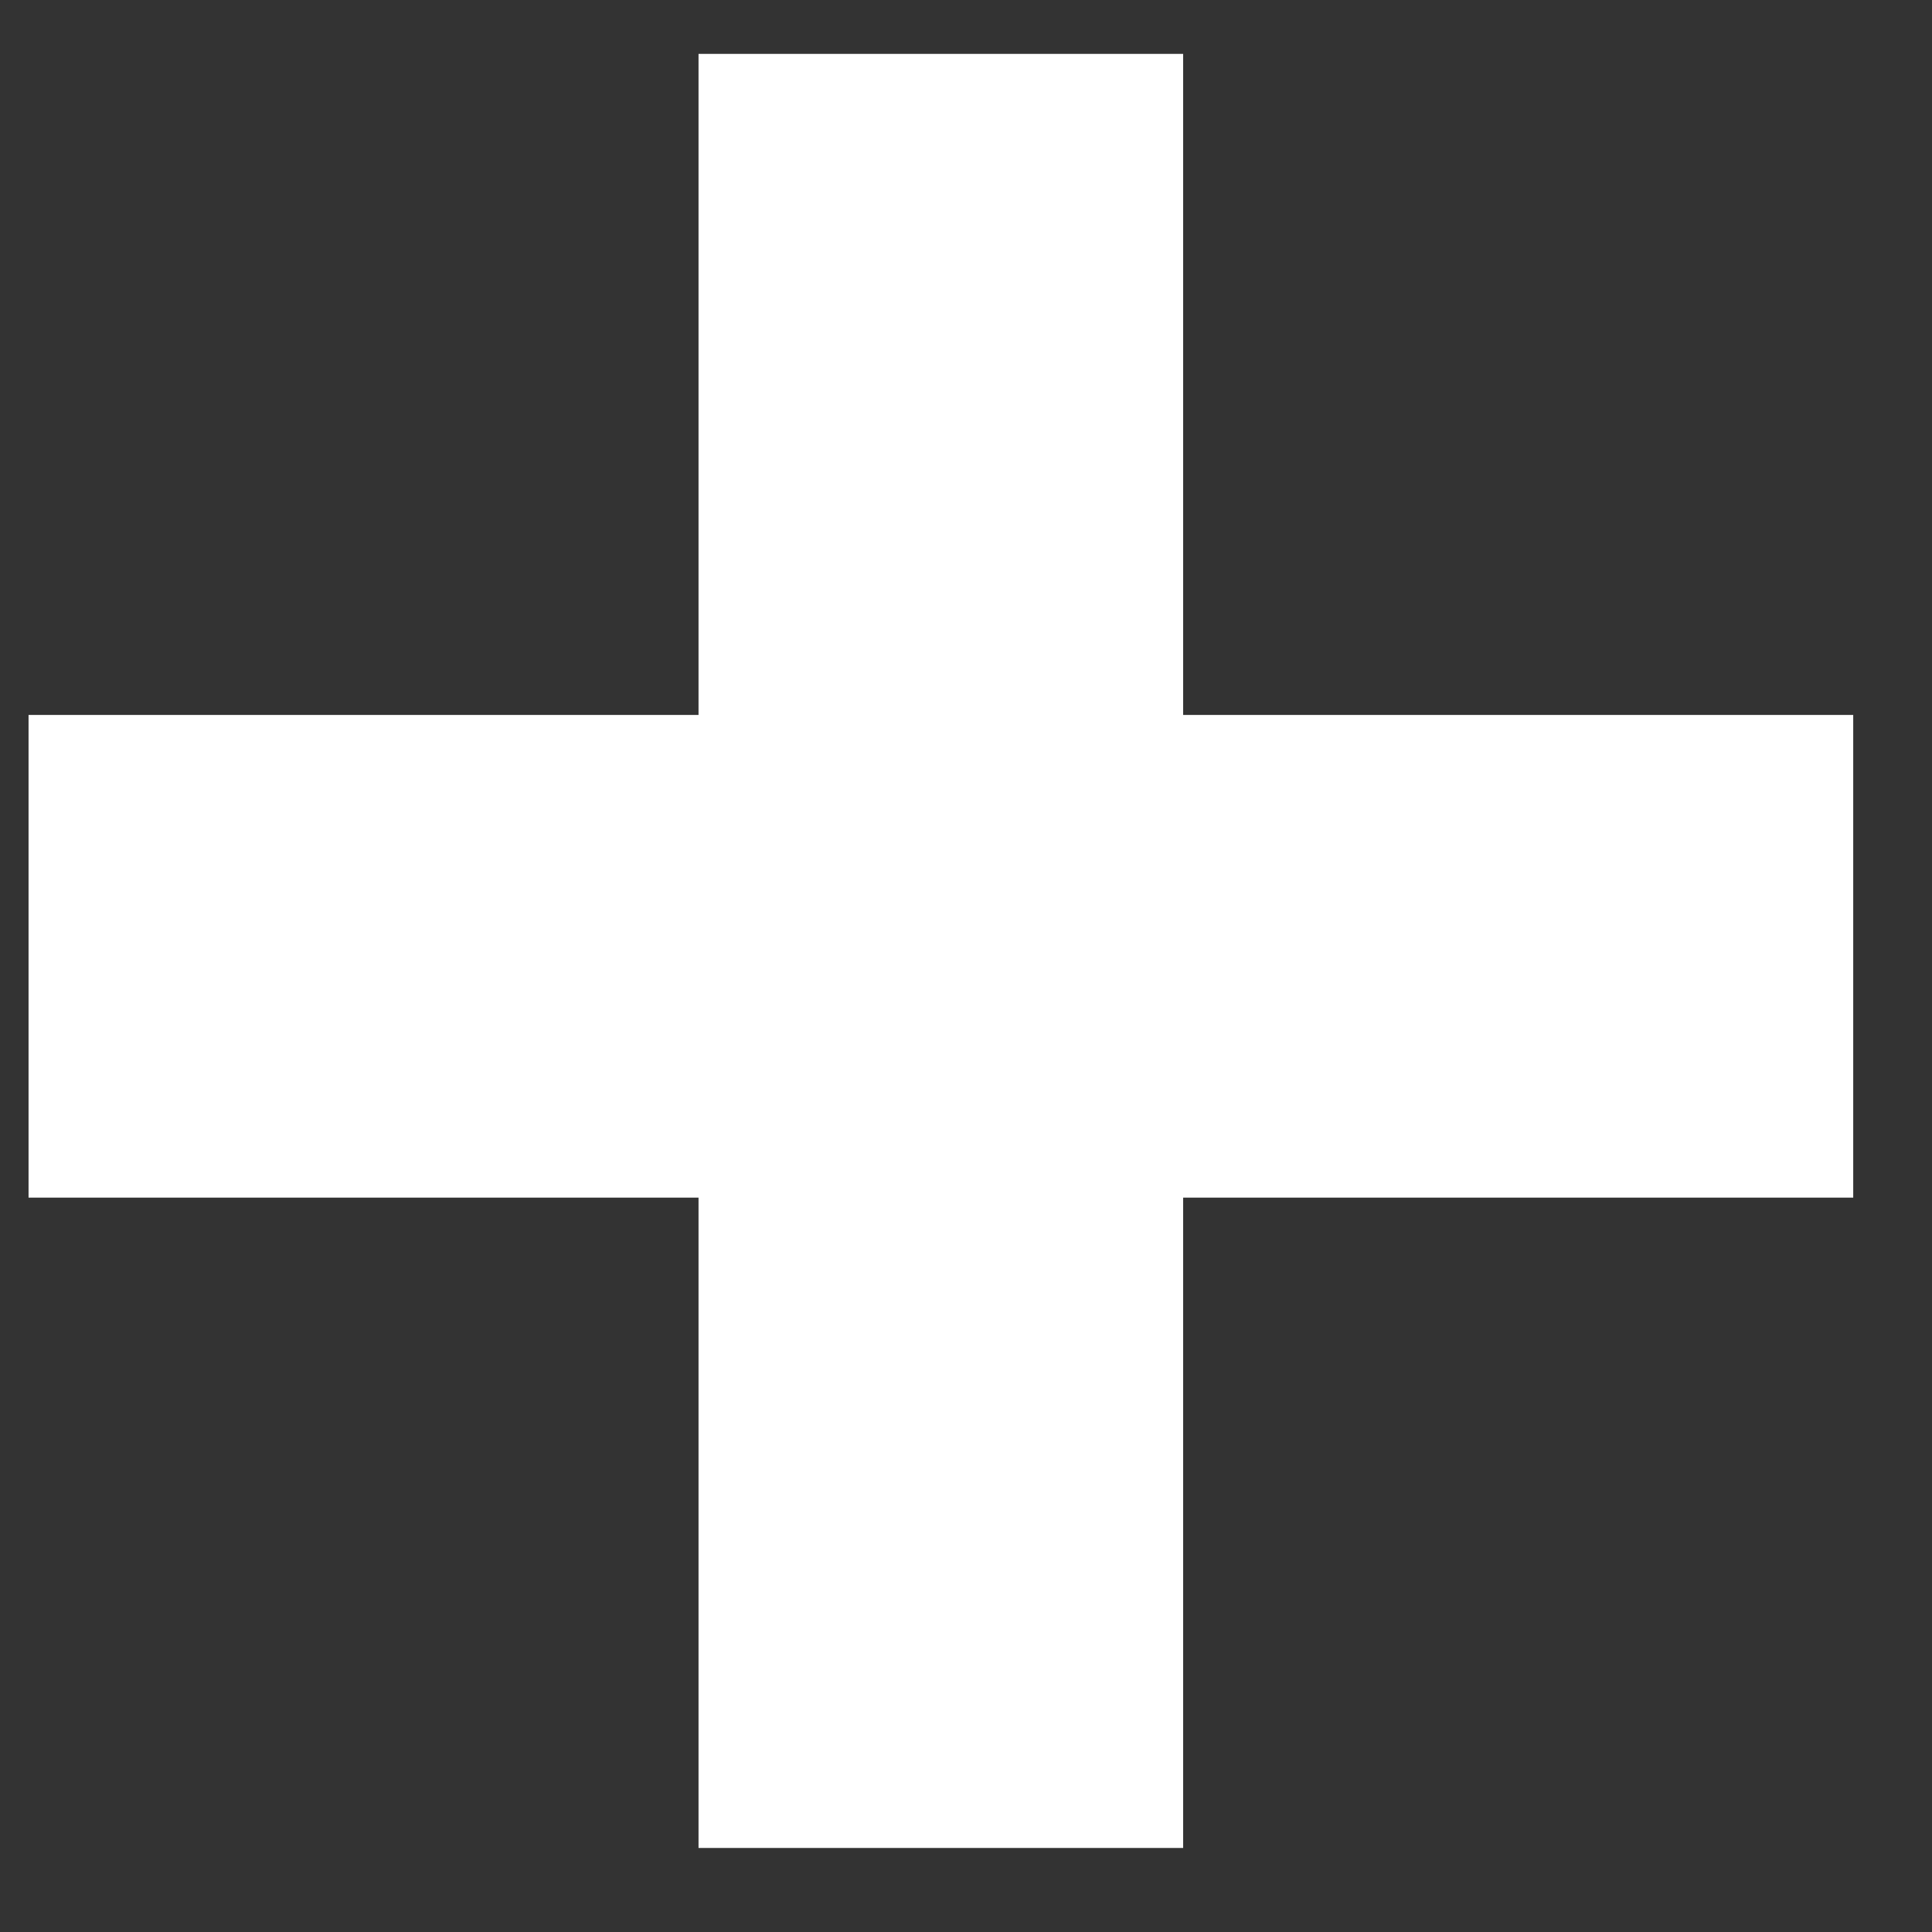 <svg width="18" height="18" viewBox="0 0 18 18" fill="none" xmlns="http://www.w3.org/2000/svg">
<rect x="0" y="0" width="18" height="18" fill="#333333" stroke="none"/>
<path d="M6.508 11.158H0.266V6.661H6.508V0.502H11.023V6.661H17.266V11.158H11.023V17.217H6.508V11.158Z" fill="white"/>
</svg>
